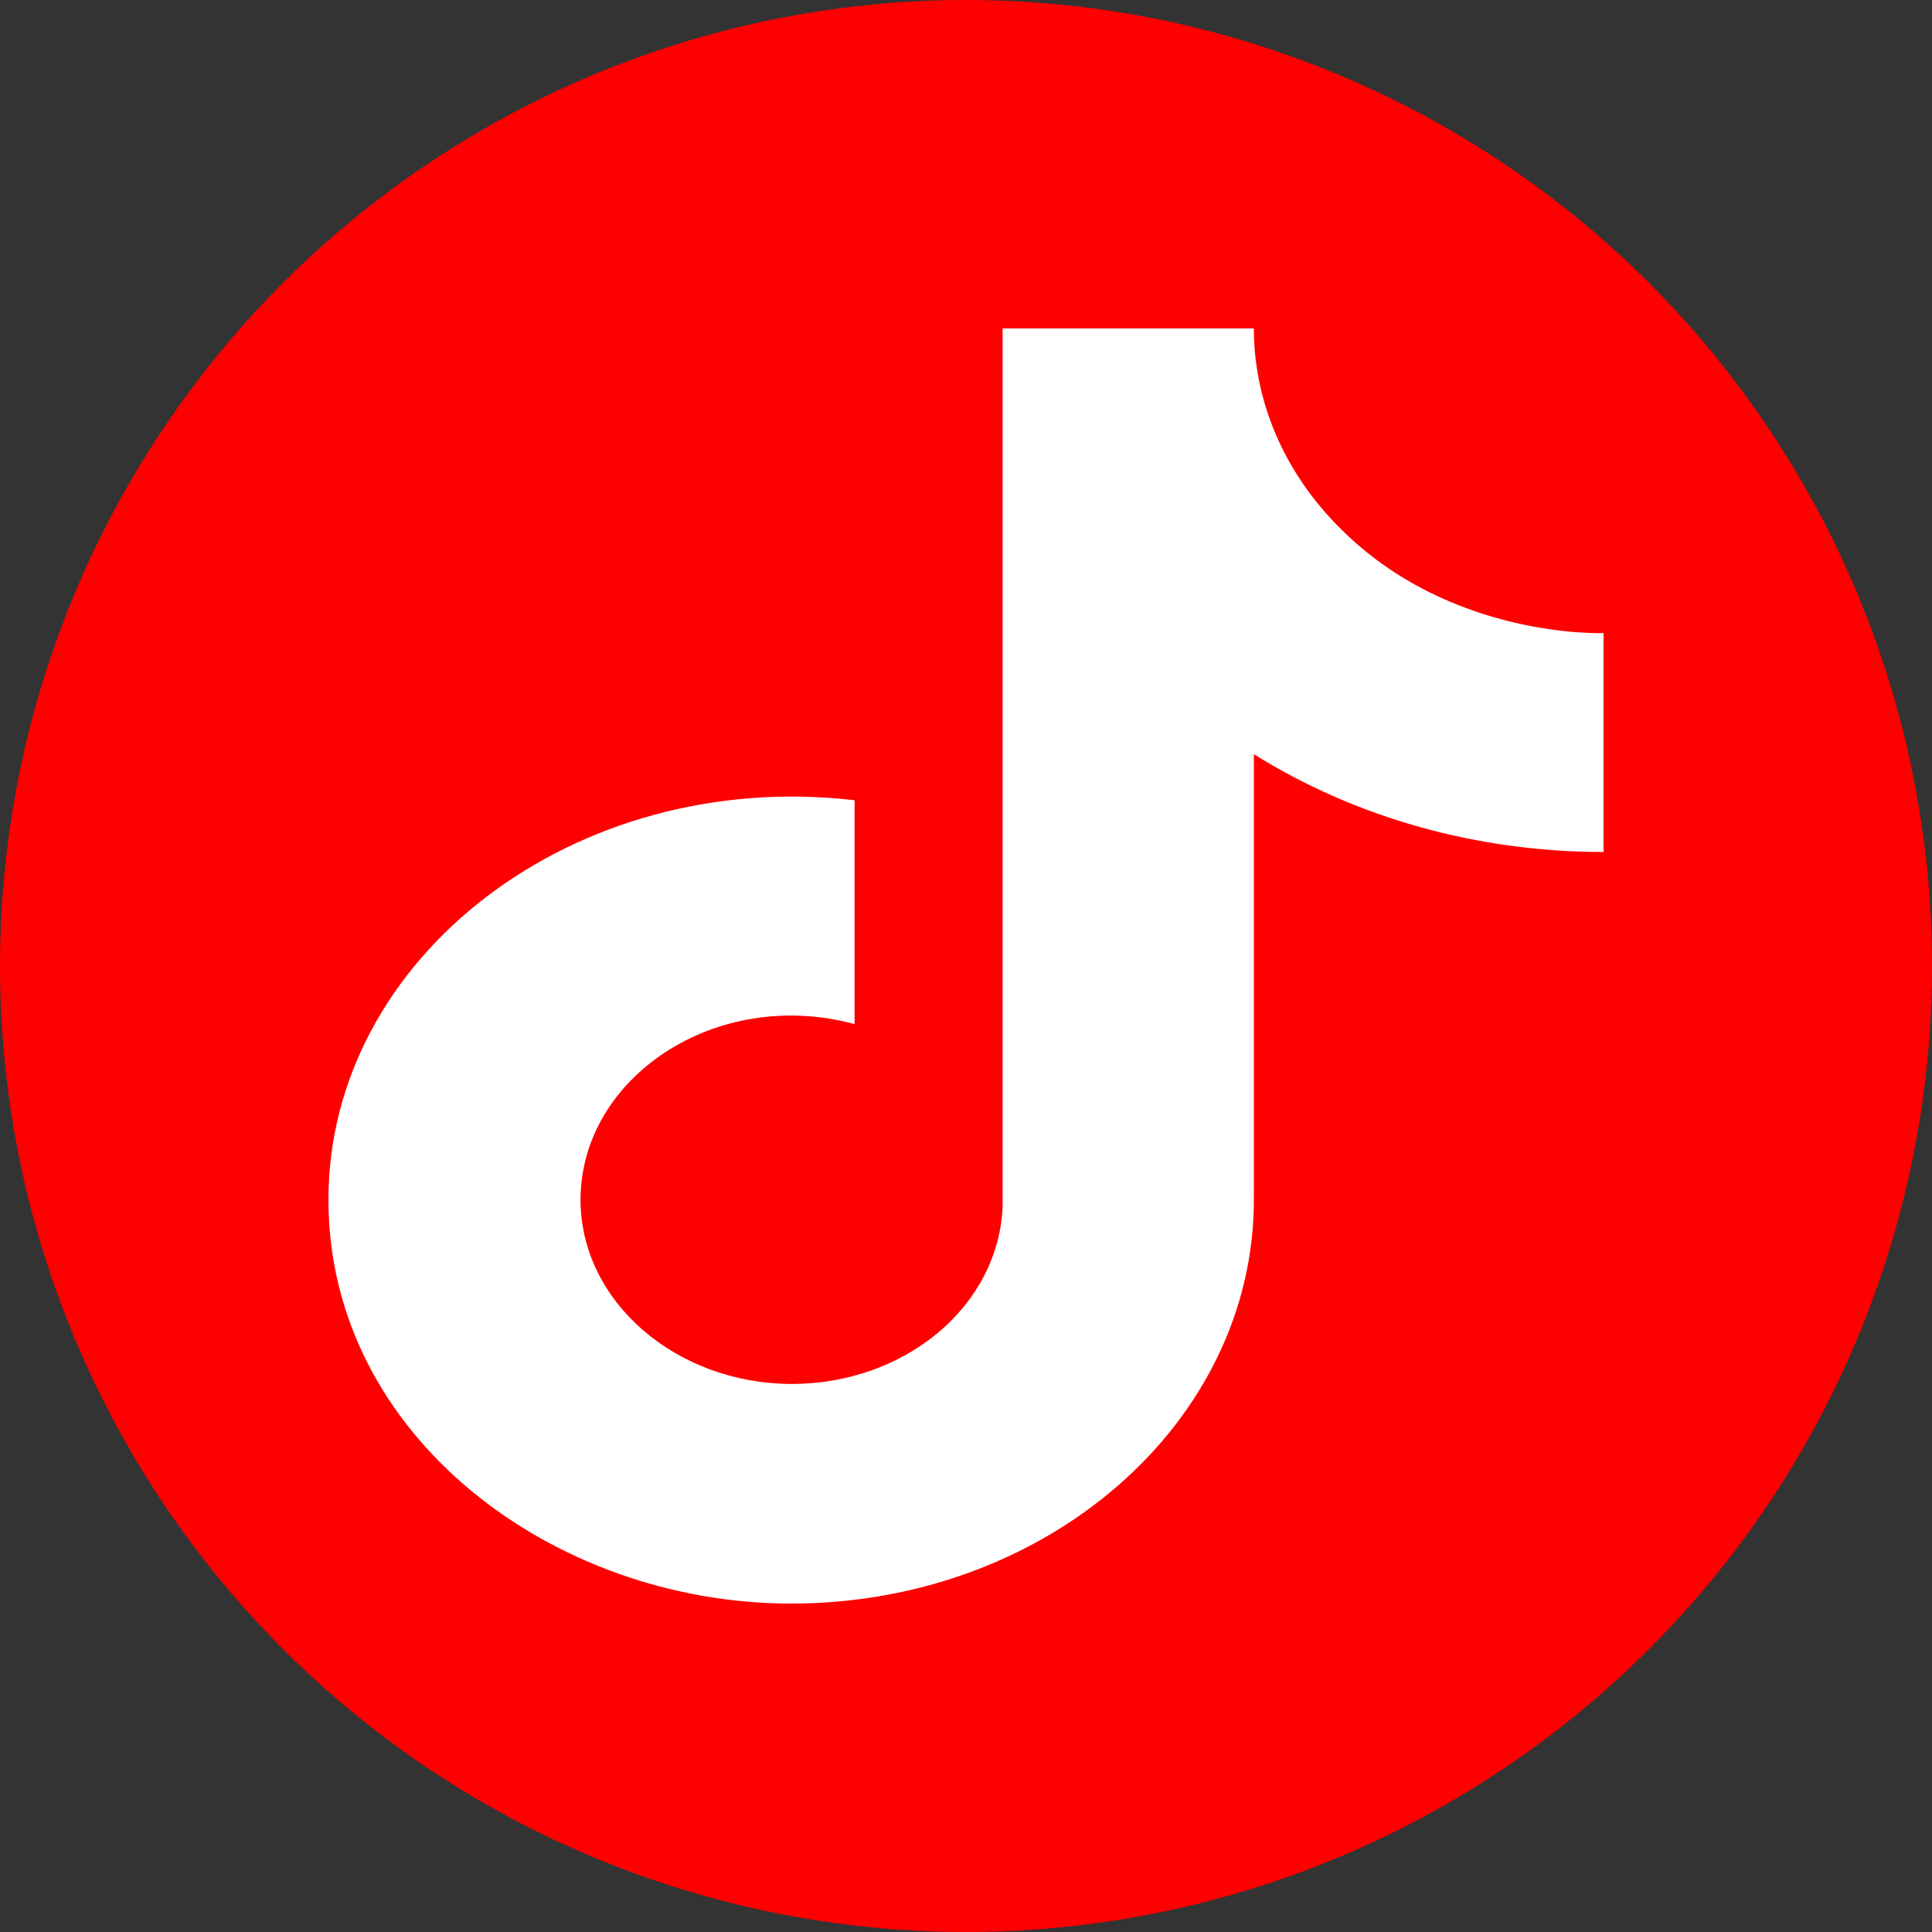 <svg width="100" height="100" viewBox="0 0 100 100" fill="none" xmlns="http://www.w3.org/2000/svg">
<rect x="0" y="0" width="100" height="100" fill="#333333" stroke="none"/>
<circle cx="50" cy="50" r="50" fill="#FE0000"/>
<path d="M69.362 27.34C66.485 24.479 64.899 20.804 64.9 17H51.894V62.467C51.794 64.927 50.601 67.258 48.568 68.967C46.534 70.677 43.819 71.633 40.992 71.633C35.015 71.633 30.049 67.38 30.049 62.1C30.049 55.793 37.036 51.063 44.233 53.007V41.42C29.712 39.733 17 49.56 17 62.1C17 74.31 28.617 83 40.95 83C54.167 83 64.9 73.65 64.9 62.1V39.037C70.175 42.336 76.507 44.106 83 44.097V32.767C83 32.767 75.087 33.097 69.362 27.34Z" fill="white"/>
</svg>
